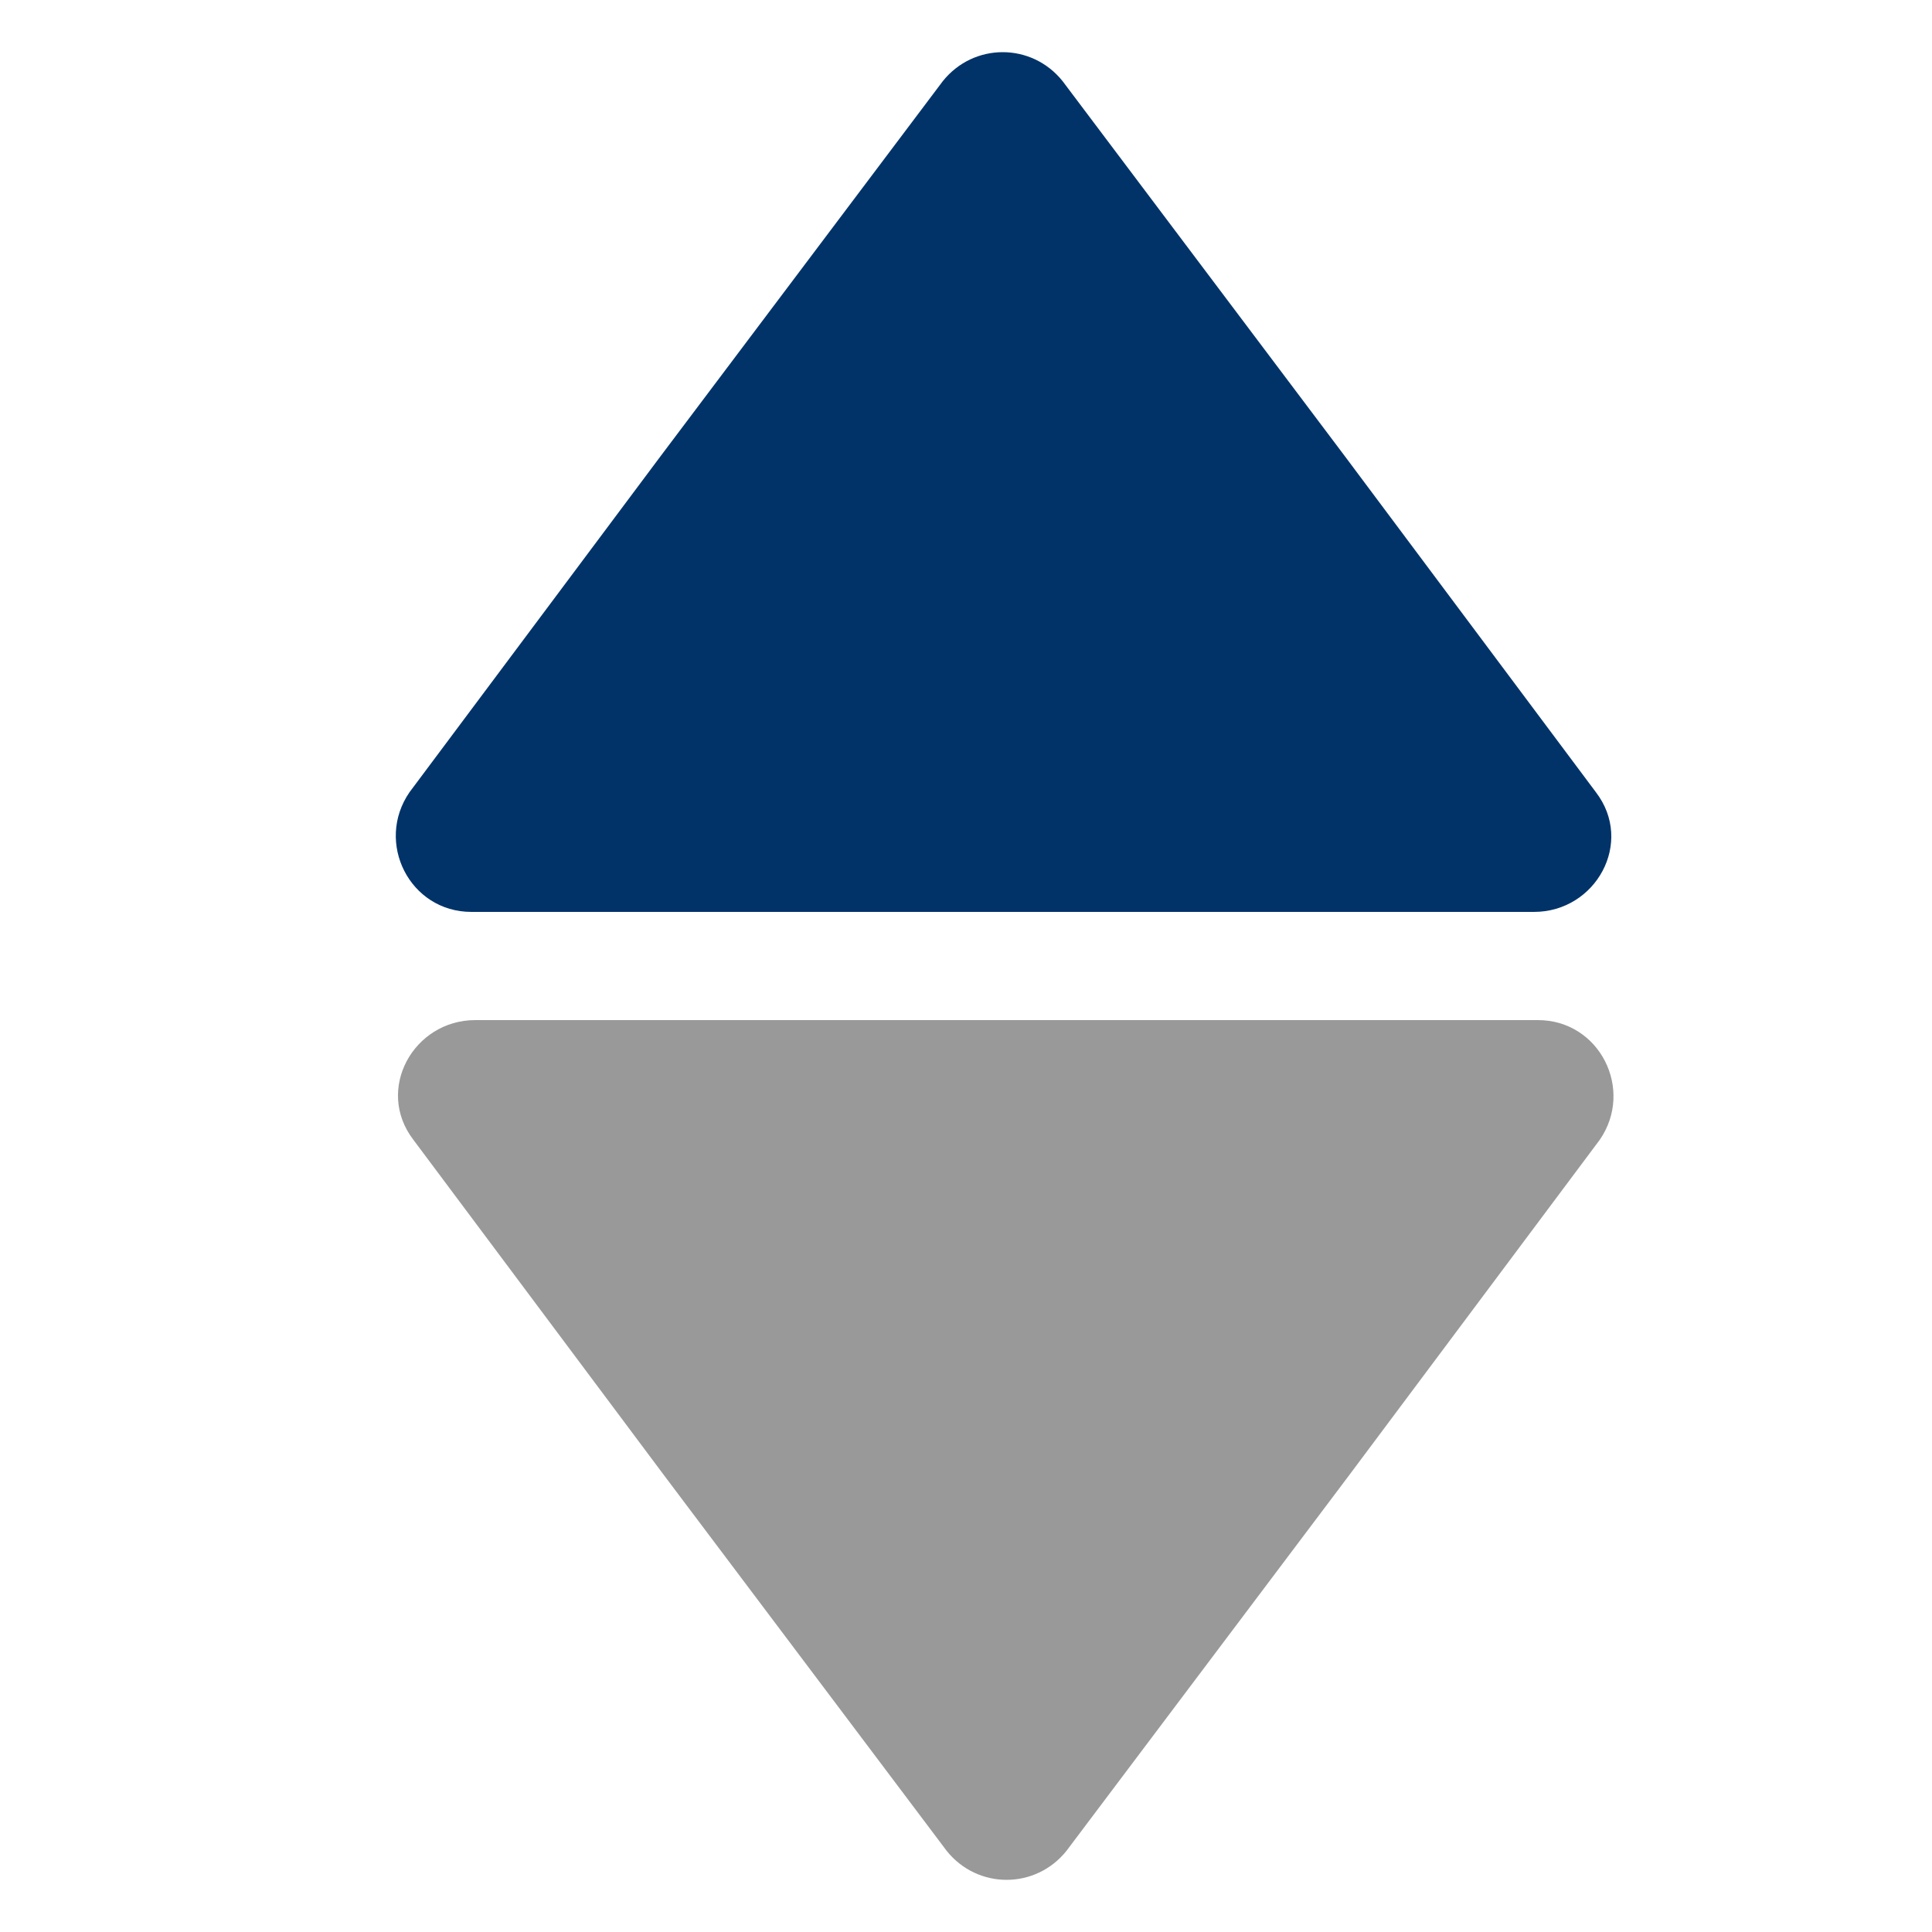 <?xml version="1.0" encoding="utf-8"?>
<!-- Generator: Adobe Illustrator 22.0.0, SVG Export Plug-In . SVG Version: 6.00 Build 0)  -->
<svg version="1.1" id="Layer_1" xmlns="http://www.w3.org/2000/svg" xmlns:xlink="http://www.w3.org/1999/xlink" x="0px" y="0px"
	 viewBox="0 0 50 50" style="enable-background:new 0 0 50 50;" xml:space="preserve">
<style type="text/css">
	.st0{fill:#999999;}
	.st1{fill:#013369;}
</style>
<g>
	<path class="st0" d="M26,26.4h13.8c1.6,0,2.5,1.8,1.6,3.1l-6.5,8.7l-7.3,9.7c-0.8,1-2.3,1-3.1,0l-7.3-9.7l-6.5-8.7
		c-1-1.3,0-3.1,1.6-3.1H26z"/>
</g>
<g>
	<path class="st1" d="M26,23.6H12.2c-1.6,0-2.5-1.8-1.6-3.1l6.5-8.7l7.3-9.7c0.8-1,2.3-1,3.1,0l7.3,9.7l6.5,8.7c1,1.3,0,3.1-1.6,3.1
		H26z"/>
</g>
</svg>
